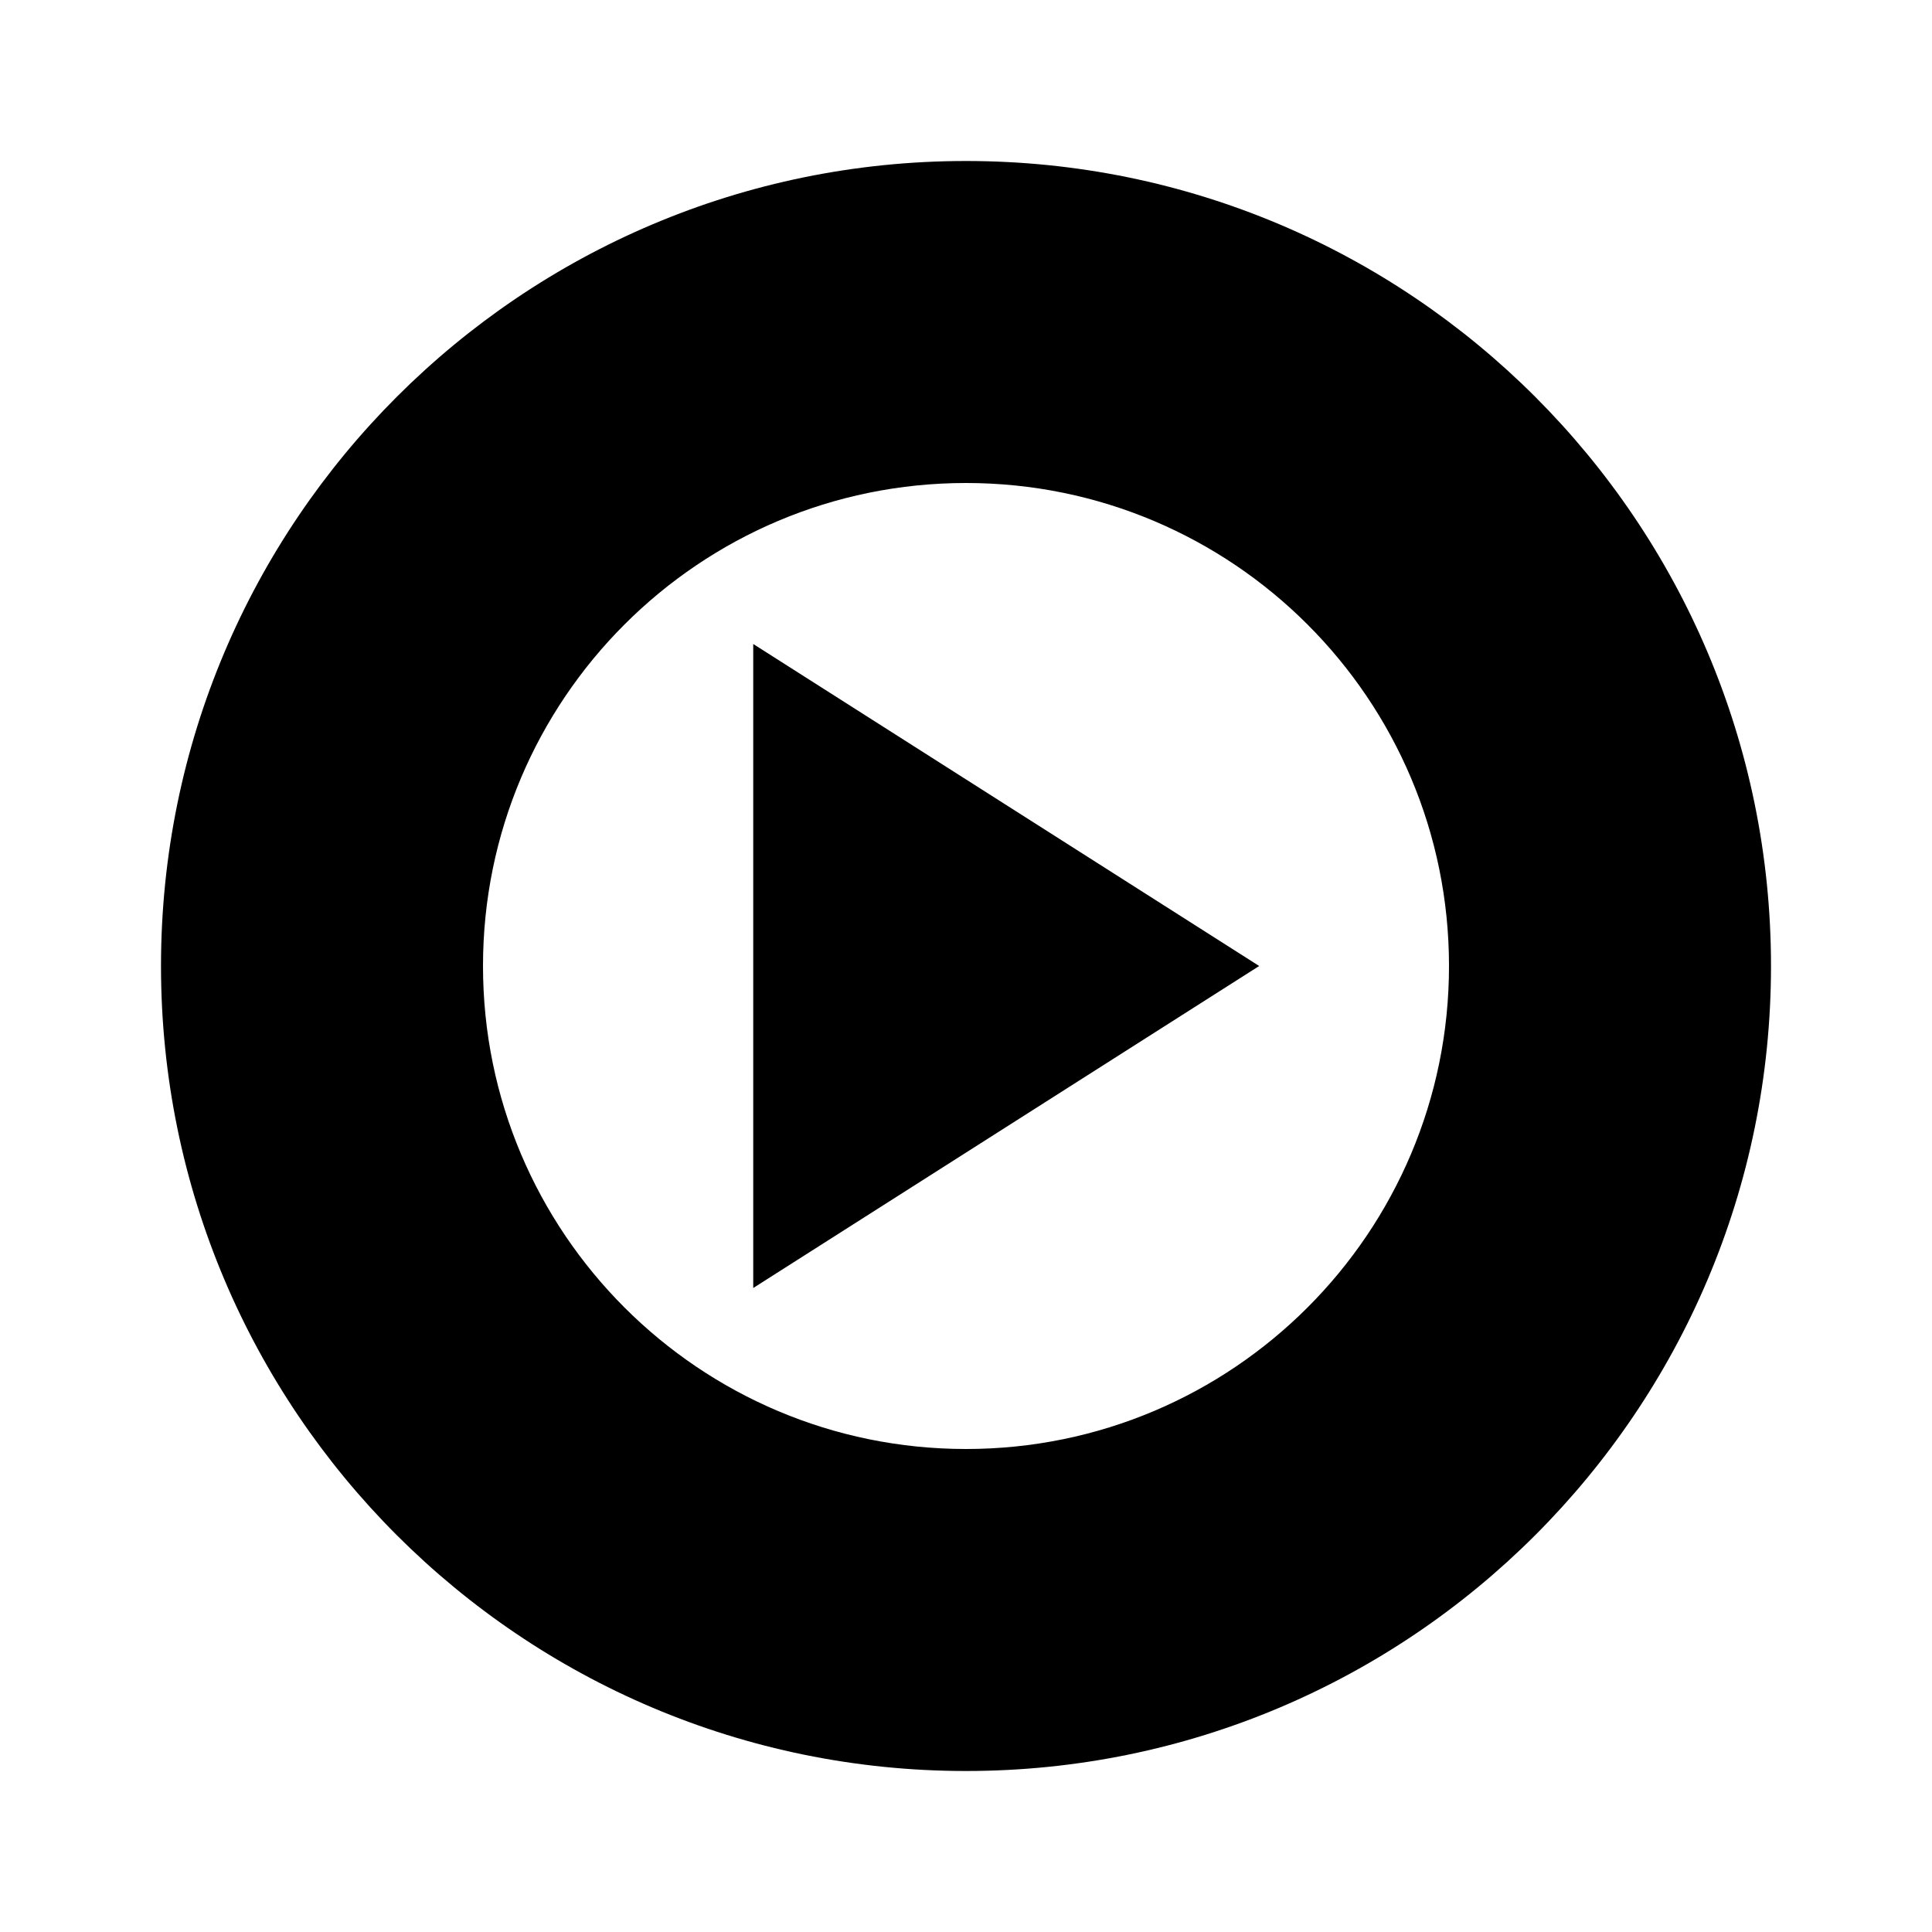<svg version="1.1" id="master" xmlns="http://www.w3.org/2000/svg" xmlns:xlink="http://www.w3.org/1999/xlink" x="0px" y="0px"
	 width="24px" height="24px" viewBox="0 0 24 24" enable-background="new 0 0 24 24" xml:space="preserve">
<rect fill="none" width="24" height="24"/>
<path d="M9.357,8v8l6.285-4L9.357,8z M12,2C6.478,2,2,6.478,2,12s4.478,10,10,10s10-4.478,10-10S17.522,2,12,2z M12,18
	c-3.313,0-6-2.687-6-6s2.687-6,6-6s6,2.687,6,6S15.313,18,12,18z"/>
</svg>
